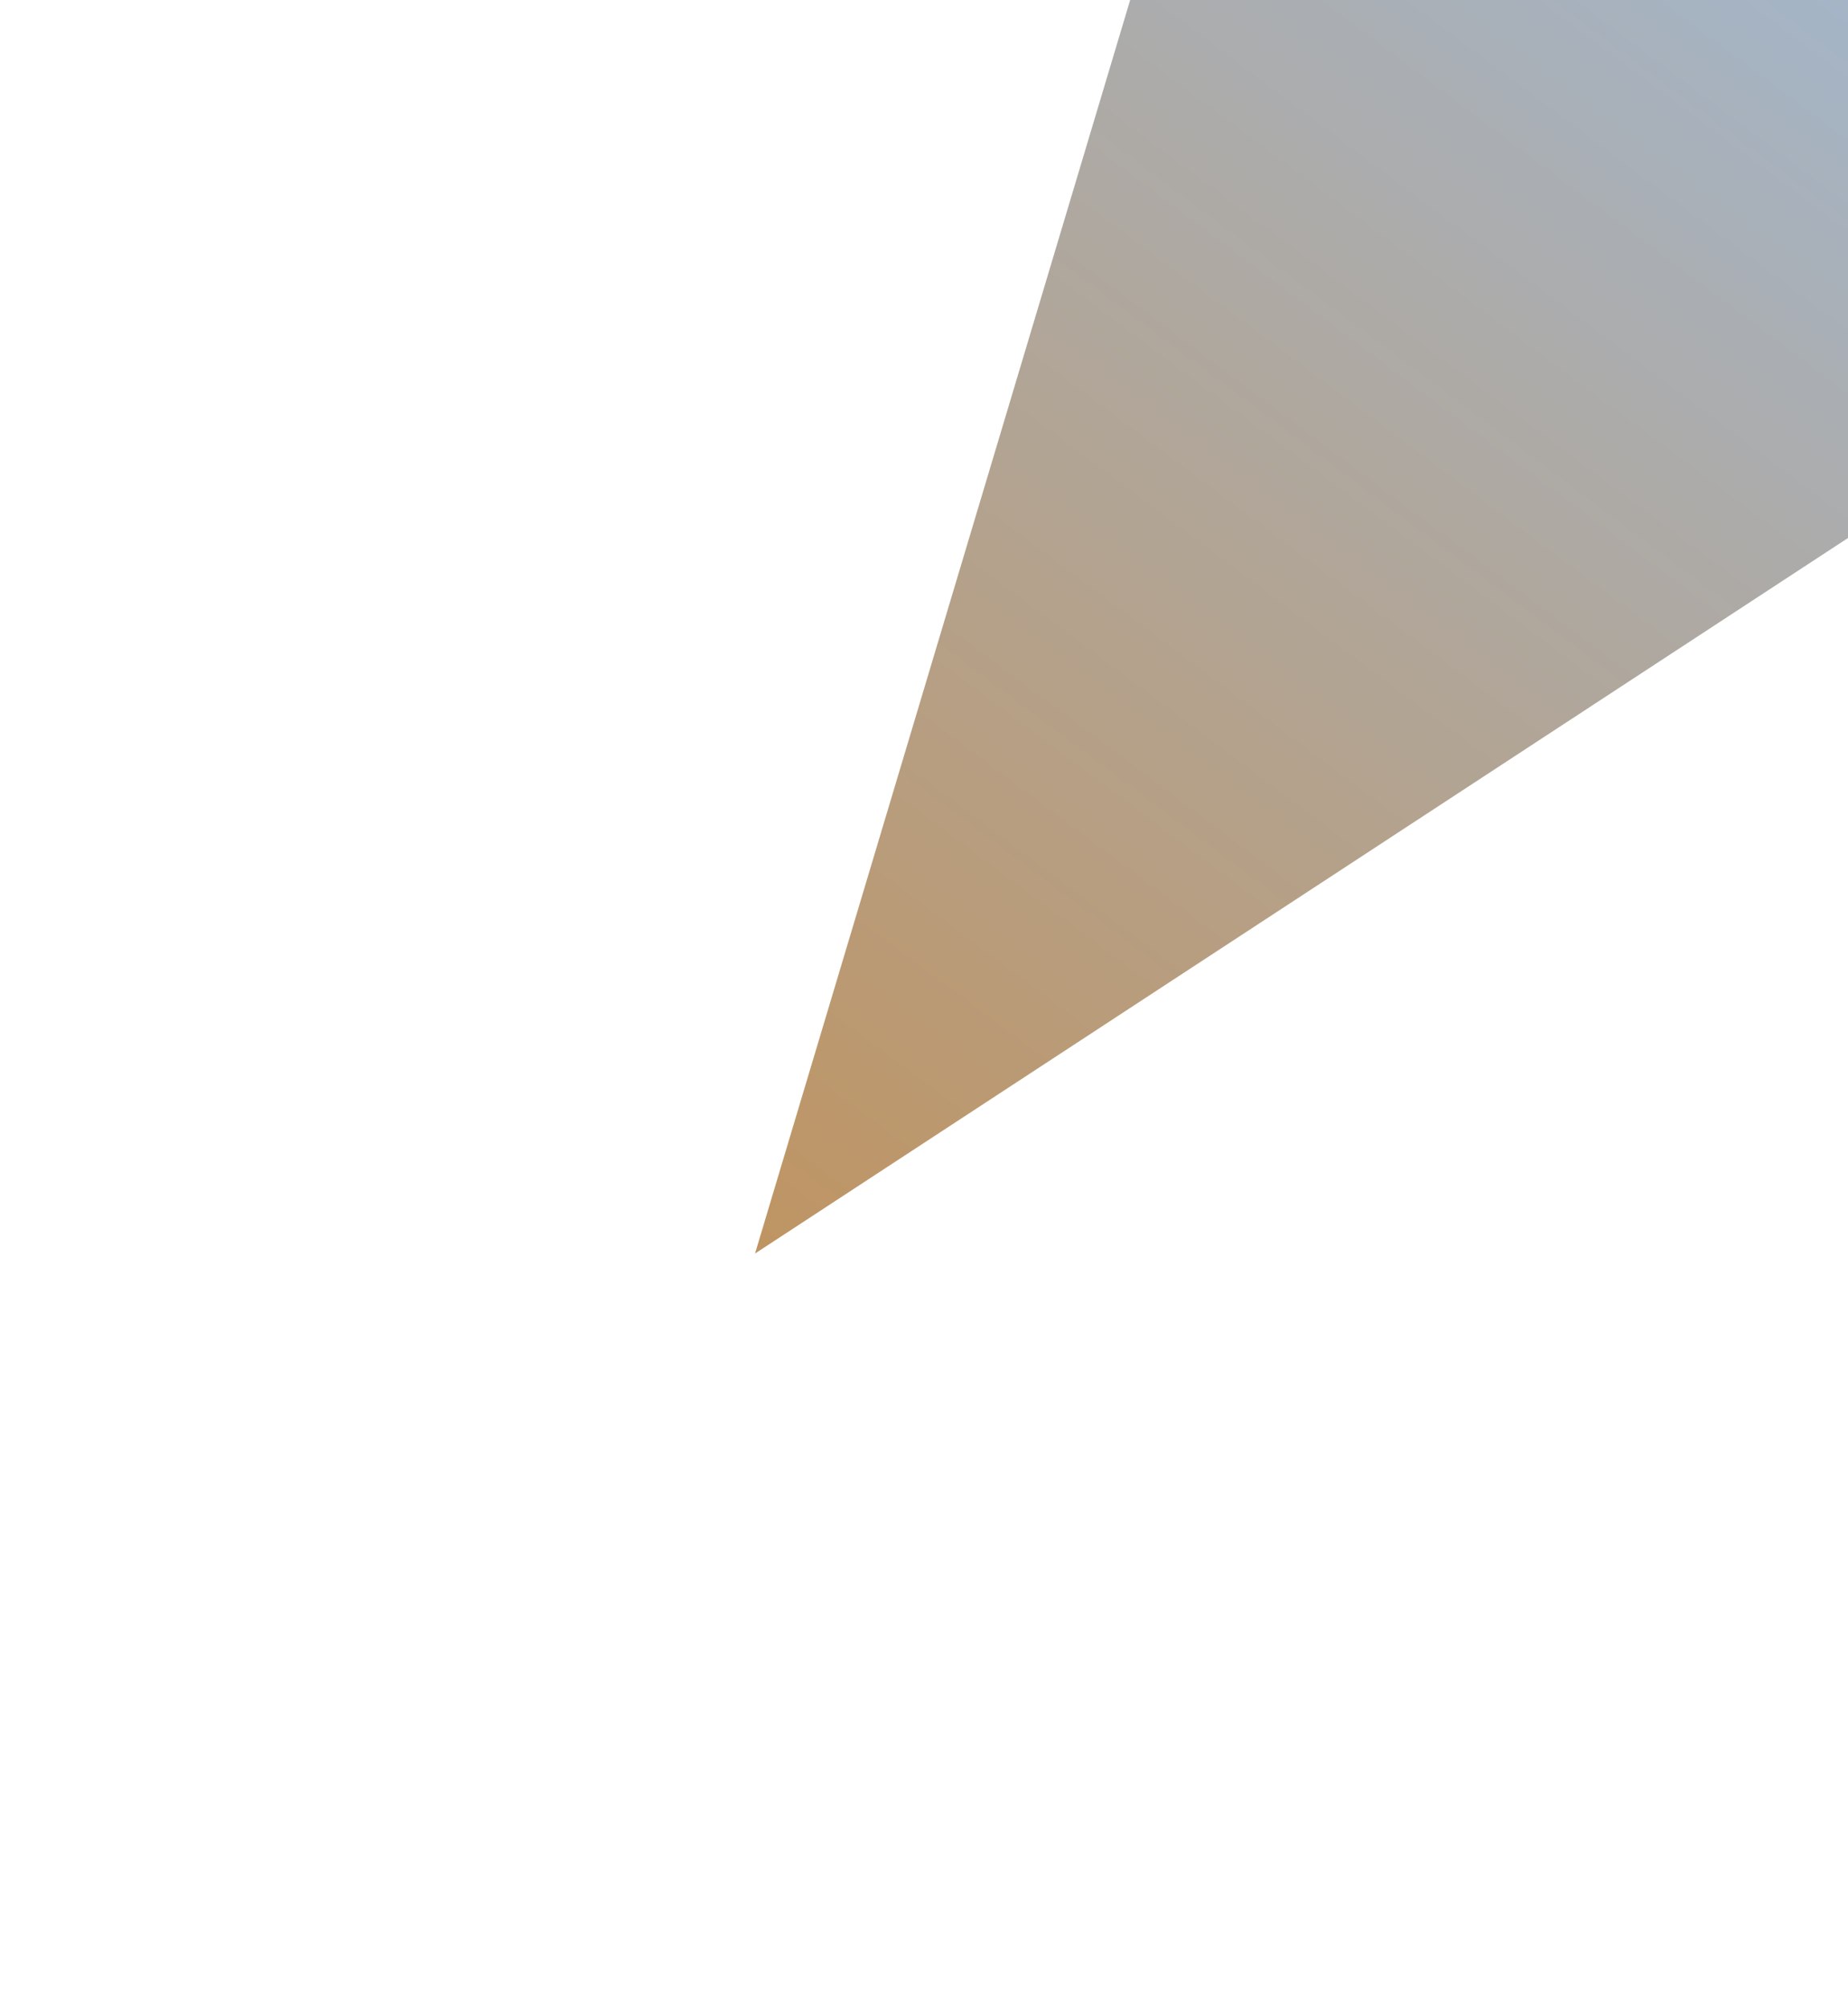 <svg width="222" height="241" viewBox="0 0 222 241" fill="none" xmlns="http://www.w3.org/2000/svg">
<g filter="url(#filter0_f_442_281)">
<path d="M90.703 150.524L161.793 -86.933L298.111 14.797L90.703 150.524Z" fill="url(#paint0_linear_442_281)"/>
</g>
<defs>
<filter id="filter0_f_442_281" x="0.803" y="-176.834" width="387.206" height="417.257" filterUnits="userSpaceOnUse" color-interpolation-filters="sRGB">
<feFlood flood-opacity="0" result="BackgroundImageFix"/>
<feBlend mode="normal" in="SourceGraphic" in2="BackgroundImageFix" result="shape"/>
<feGaussianBlur stdDeviation="44.95" result="effect1_foregroundBlur_442_281"/>
</filter>
<linearGradient id="paint0_linear_442_281" x1="276.368" y1="-98.265" x2="90.703" y2="150.524" gradientUnits="userSpaceOnUse">
<stop stop-color="#96C7FF"/>
<stop offset="1" stop-color="#BF9462"/>
</linearGradient>
</defs>
</svg>
